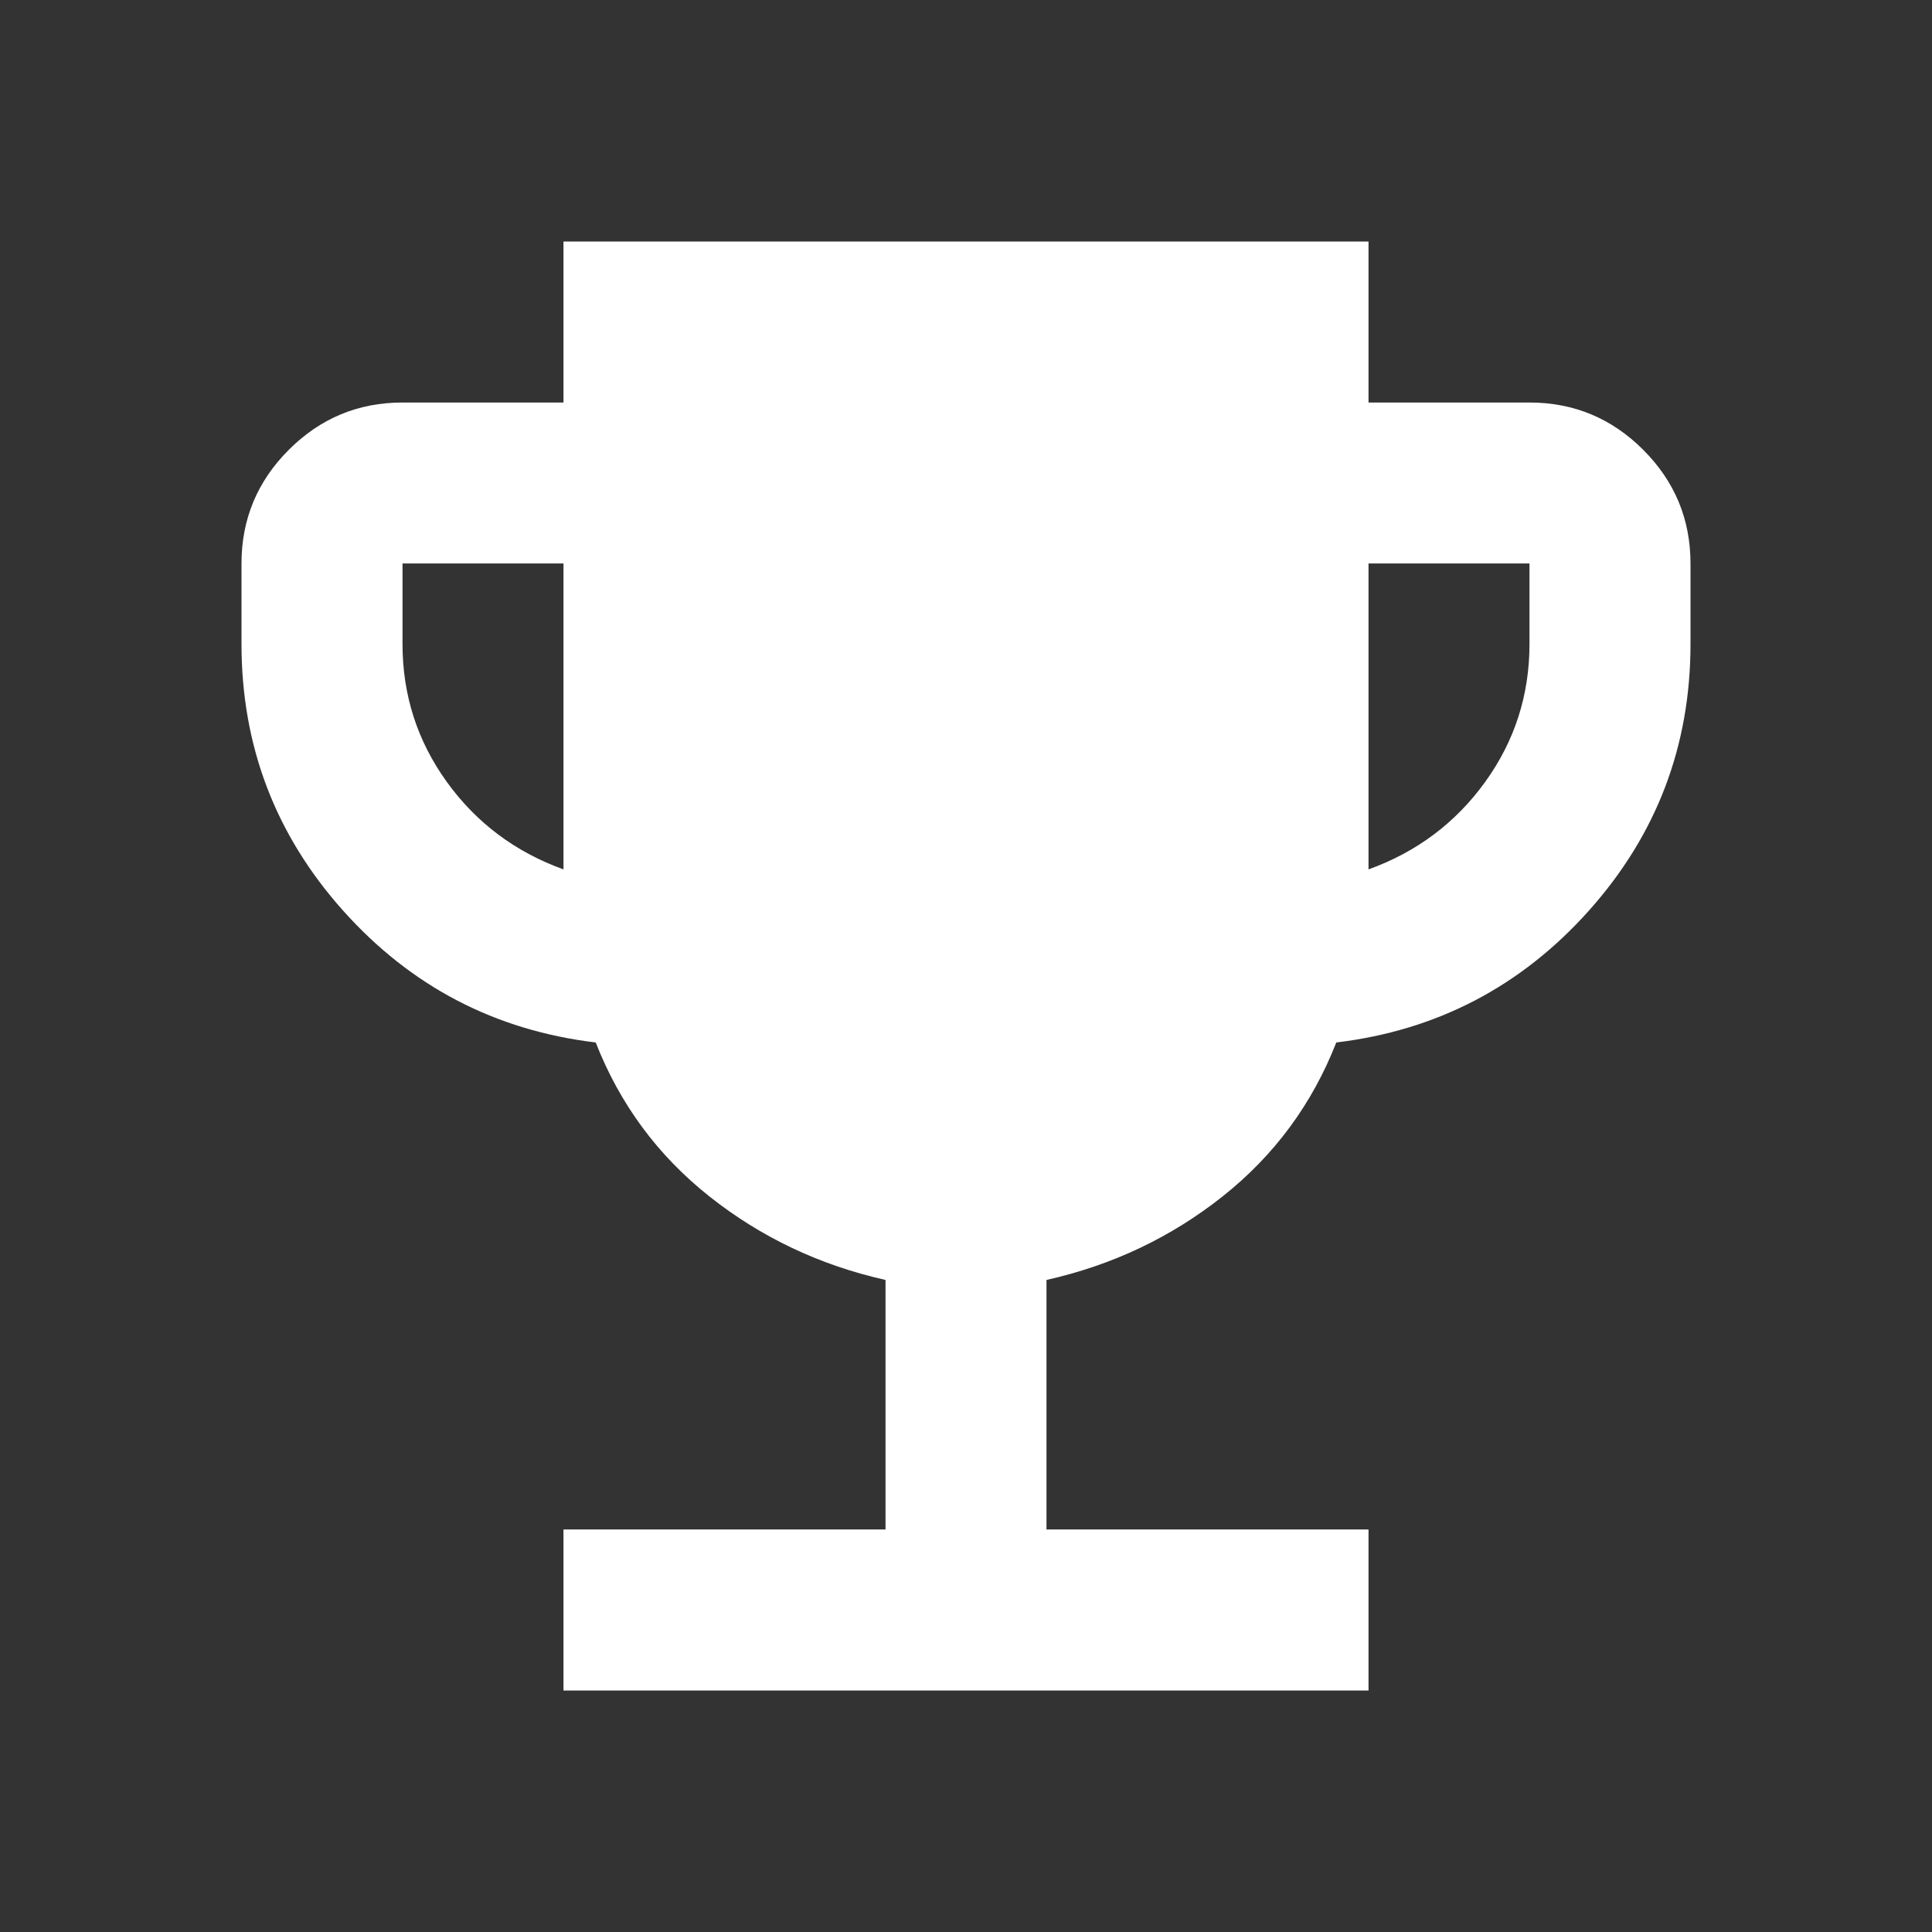 <svg width="50" height="50" viewBox="0 0 50 50" fill="none" xmlns="http://www.w3.org/2000/svg">
<rect x="0" y="0" width="50" height="50" fill="#333333" stroke="none"/>
<mask id="mask0_7_198" style="mask-type:alpha" maskUnits="userSpaceOnUse" x="0" y="0" width="50" height="50">
<rect width="50" height="50" fill="#D9D9D9"/>
</mask>
<g mask="url(#mask0_7_198)">
<path d="M14.583 43.75V39.583H22.917V33.125C21.215 32.743 19.696 32.023 18.359 30.963C17.023 29.904 16.042 28.576 15.417 26.979C12.812 26.667 10.634 25.529 8.88 23.568C7.127 21.606 6.25 19.306 6.25 16.667V14.583C6.25 13.438 6.658 12.457 7.474 11.641C8.29 10.825 9.271 10.417 10.417 10.417H14.583V6.25H35.417V10.417H39.583C40.729 10.417 41.71 10.825 42.526 11.641C43.342 12.457 43.75 13.438 43.75 14.583V16.667C43.75 19.306 42.873 21.606 41.12 23.568C39.366 25.529 37.188 26.667 34.583 26.979C33.958 28.576 32.977 29.904 31.641 30.963C30.304 32.023 28.785 32.743 27.083 33.125V39.583H35.417V43.75H14.583ZM14.583 22.5V14.583H10.417V16.667C10.417 17.986 10.799 19.175 11.562 20.234C12.326 21.293 13.333 22.049 14.583 22.5ZM35.417 22.5C36.667 22.049 37.674 21.293 38.438 20.234C39.201 19.175 39.583 17.986 39.583 16.667V14.583H35.417V22.5Z" fill="white"/>
</g>
</svg>
